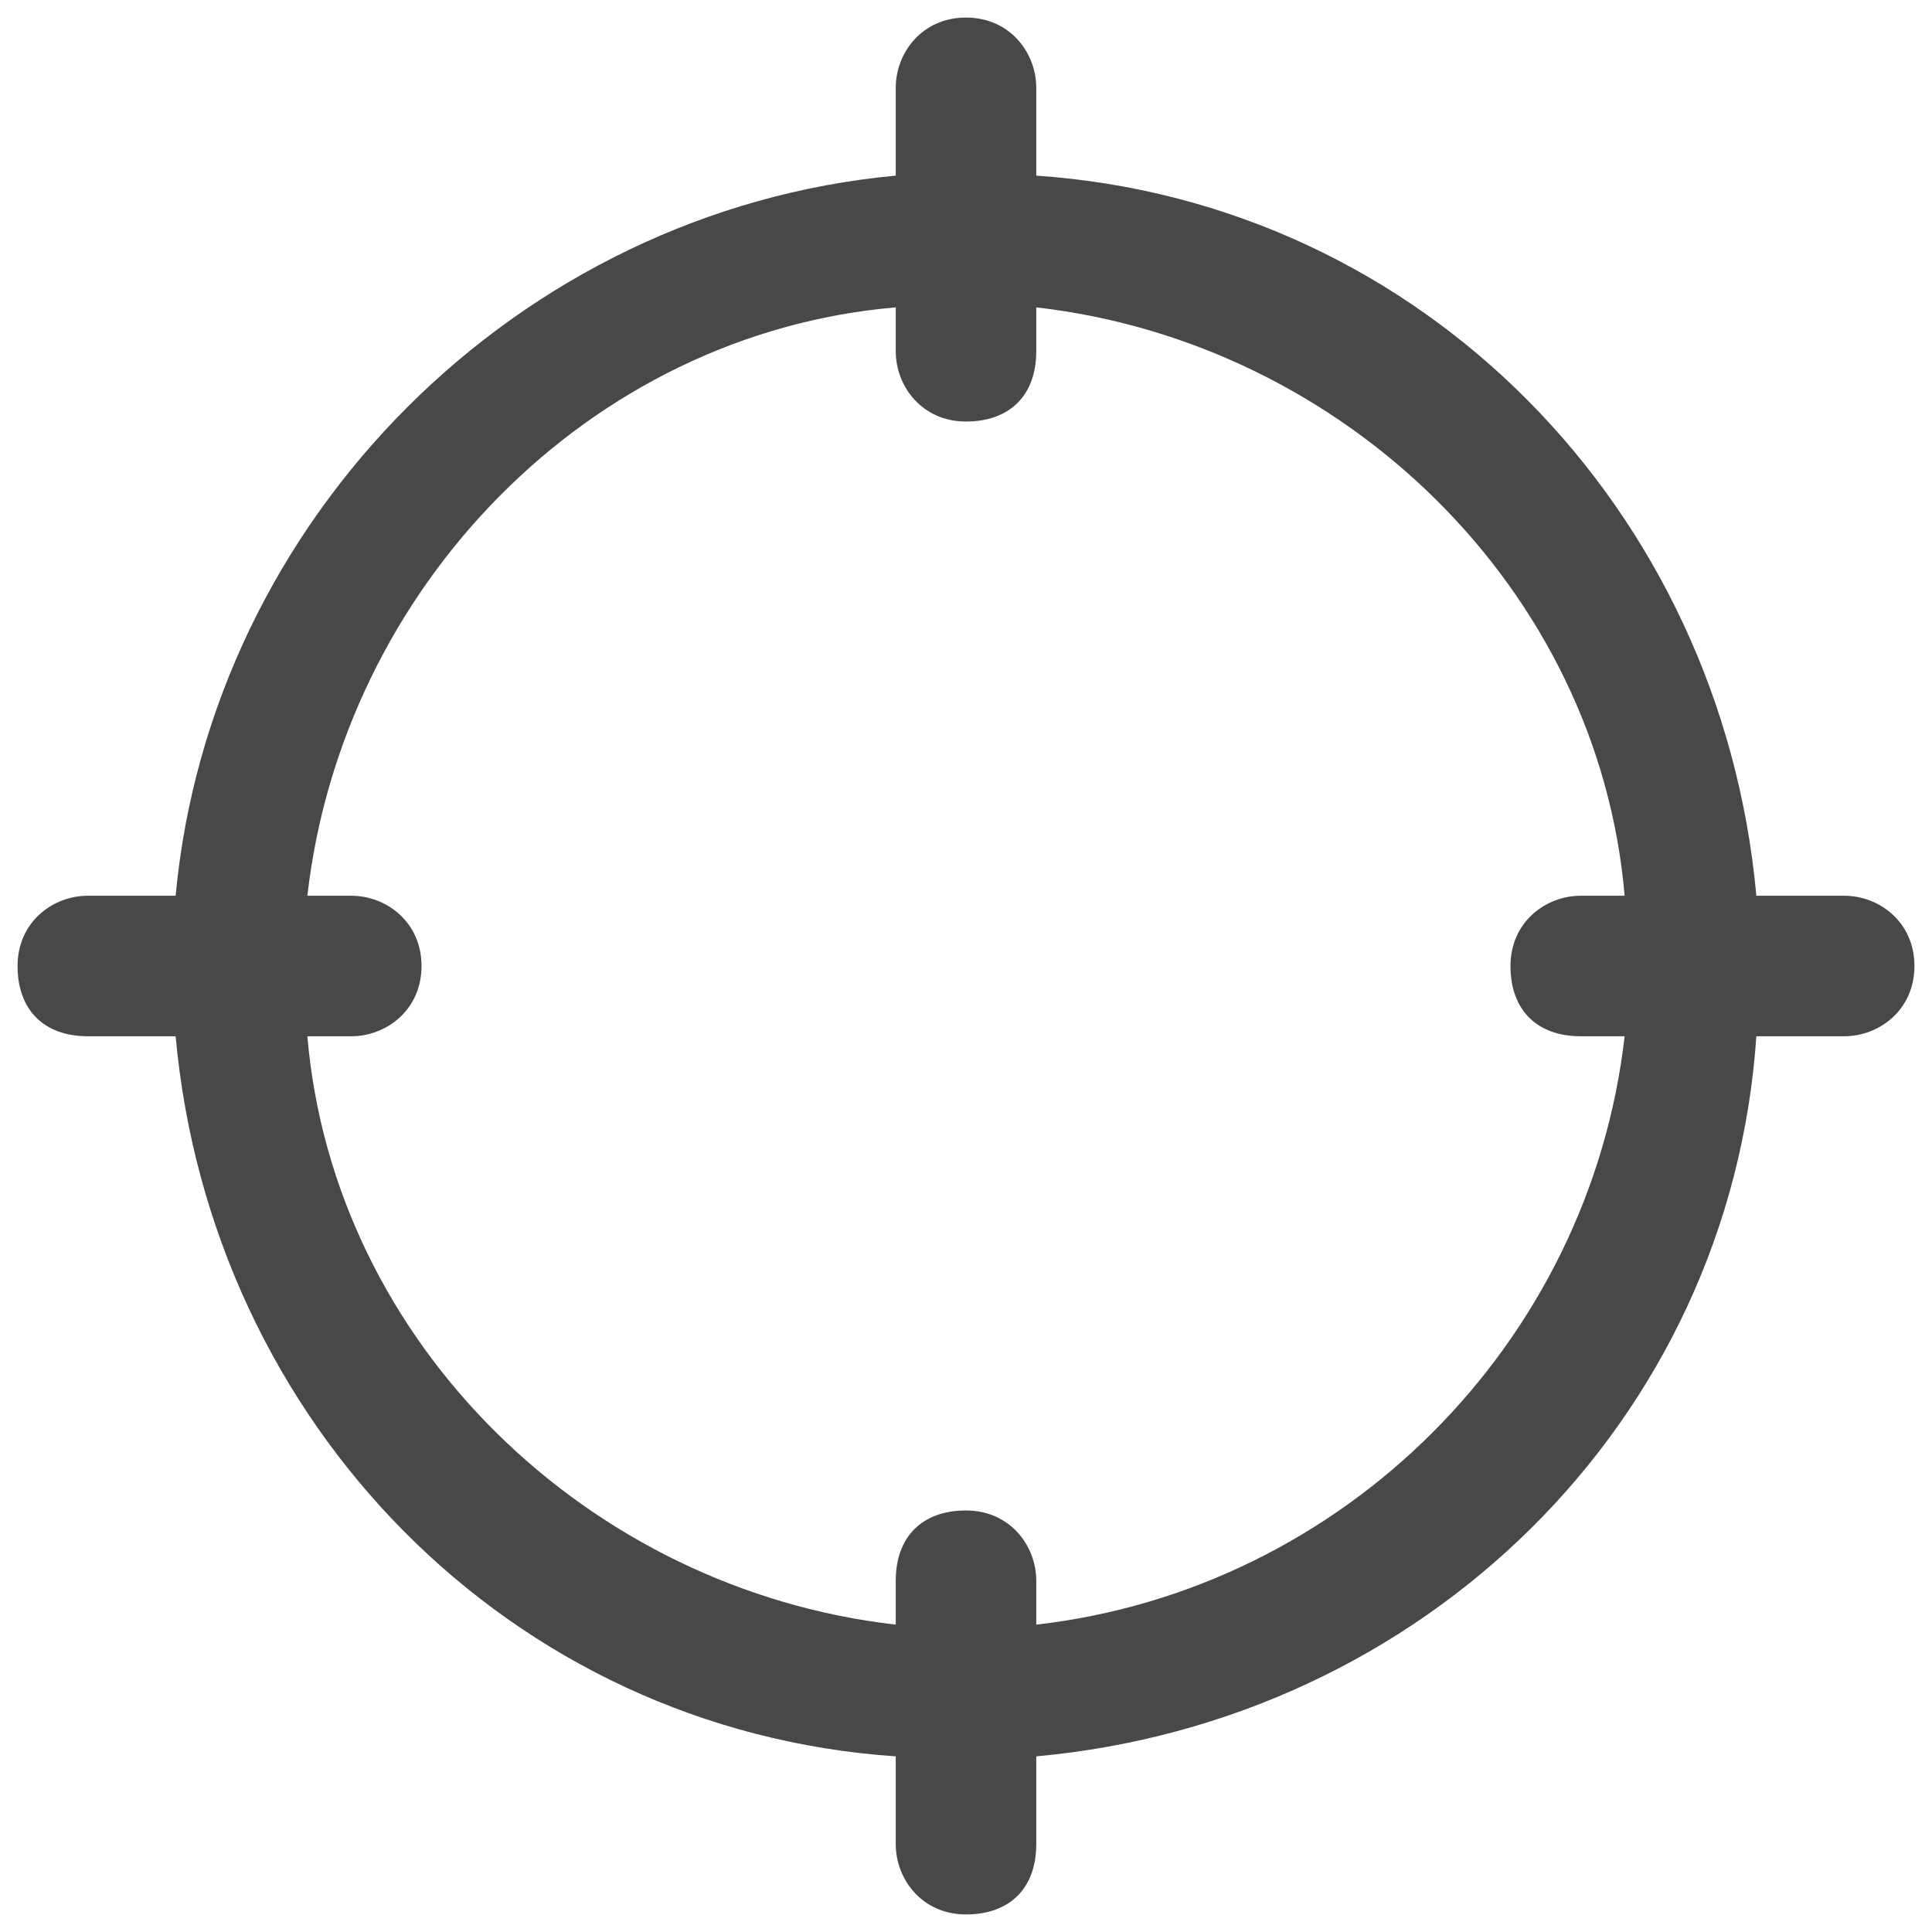 <svg width="22" height="22" viewBox="0 0 22 22" fill="none" xmlns="http://www.w3.org/2000/svg">
<path d="M21 10.2H20C19.6 5.8 16.2 2.3 11.8 2V1C11.8 0.6 11.5 0.2 11 0.2C10.5 0.2 10.2 0.6 10.2 1V2C5.9 2.4 2.4 5.9 2 10.2H1C0.6 10.2 0.2 10.5 0.2 11C0.2 11.5 0.5 11.8 1 11.8H2C2.4 16.2 5.8 19.7 10.2 20V21C10.2 21.4 10.5 21.8 11 21.8C11.5 21.8 11.8 21.5 11.8 21V20C16.2 19.6 19.7 16.2 20 11.8H21C21.4 11.8 21.8 11.5 21.8 11C21.8 10.5 21.4 10.2 21 10.2ZM11.8 18.5V18C11.8 17.6 11.5 17.2 11 17.2C10.5 17.2 10.2 17.5 10.2 18V18.5C6.7 18.1 3.8 15.3 3.5 11.8H4C4.4 11.8 4.8 11.5 4.8 11C4.8 10.5 4.4 10.2 4 10.2H3.5C3.9 6.7 6.7 3.8 10.2 3.5V4C10.2 4.4 10.5 4.8 11 4.8C11.5 4.8 11.8 4.5 11.8 4V3.5C15.3 3.9 18.2 6.7 18.5 10.2H18C17.6 10.2 17.2 10.5 17.2 11C17.2 11.5 17.5 11.8 18 11.8H18.5C18.1 15.3 15.3 18.1 11.8 18.5Z" fill="#484848"/>
</svg>
